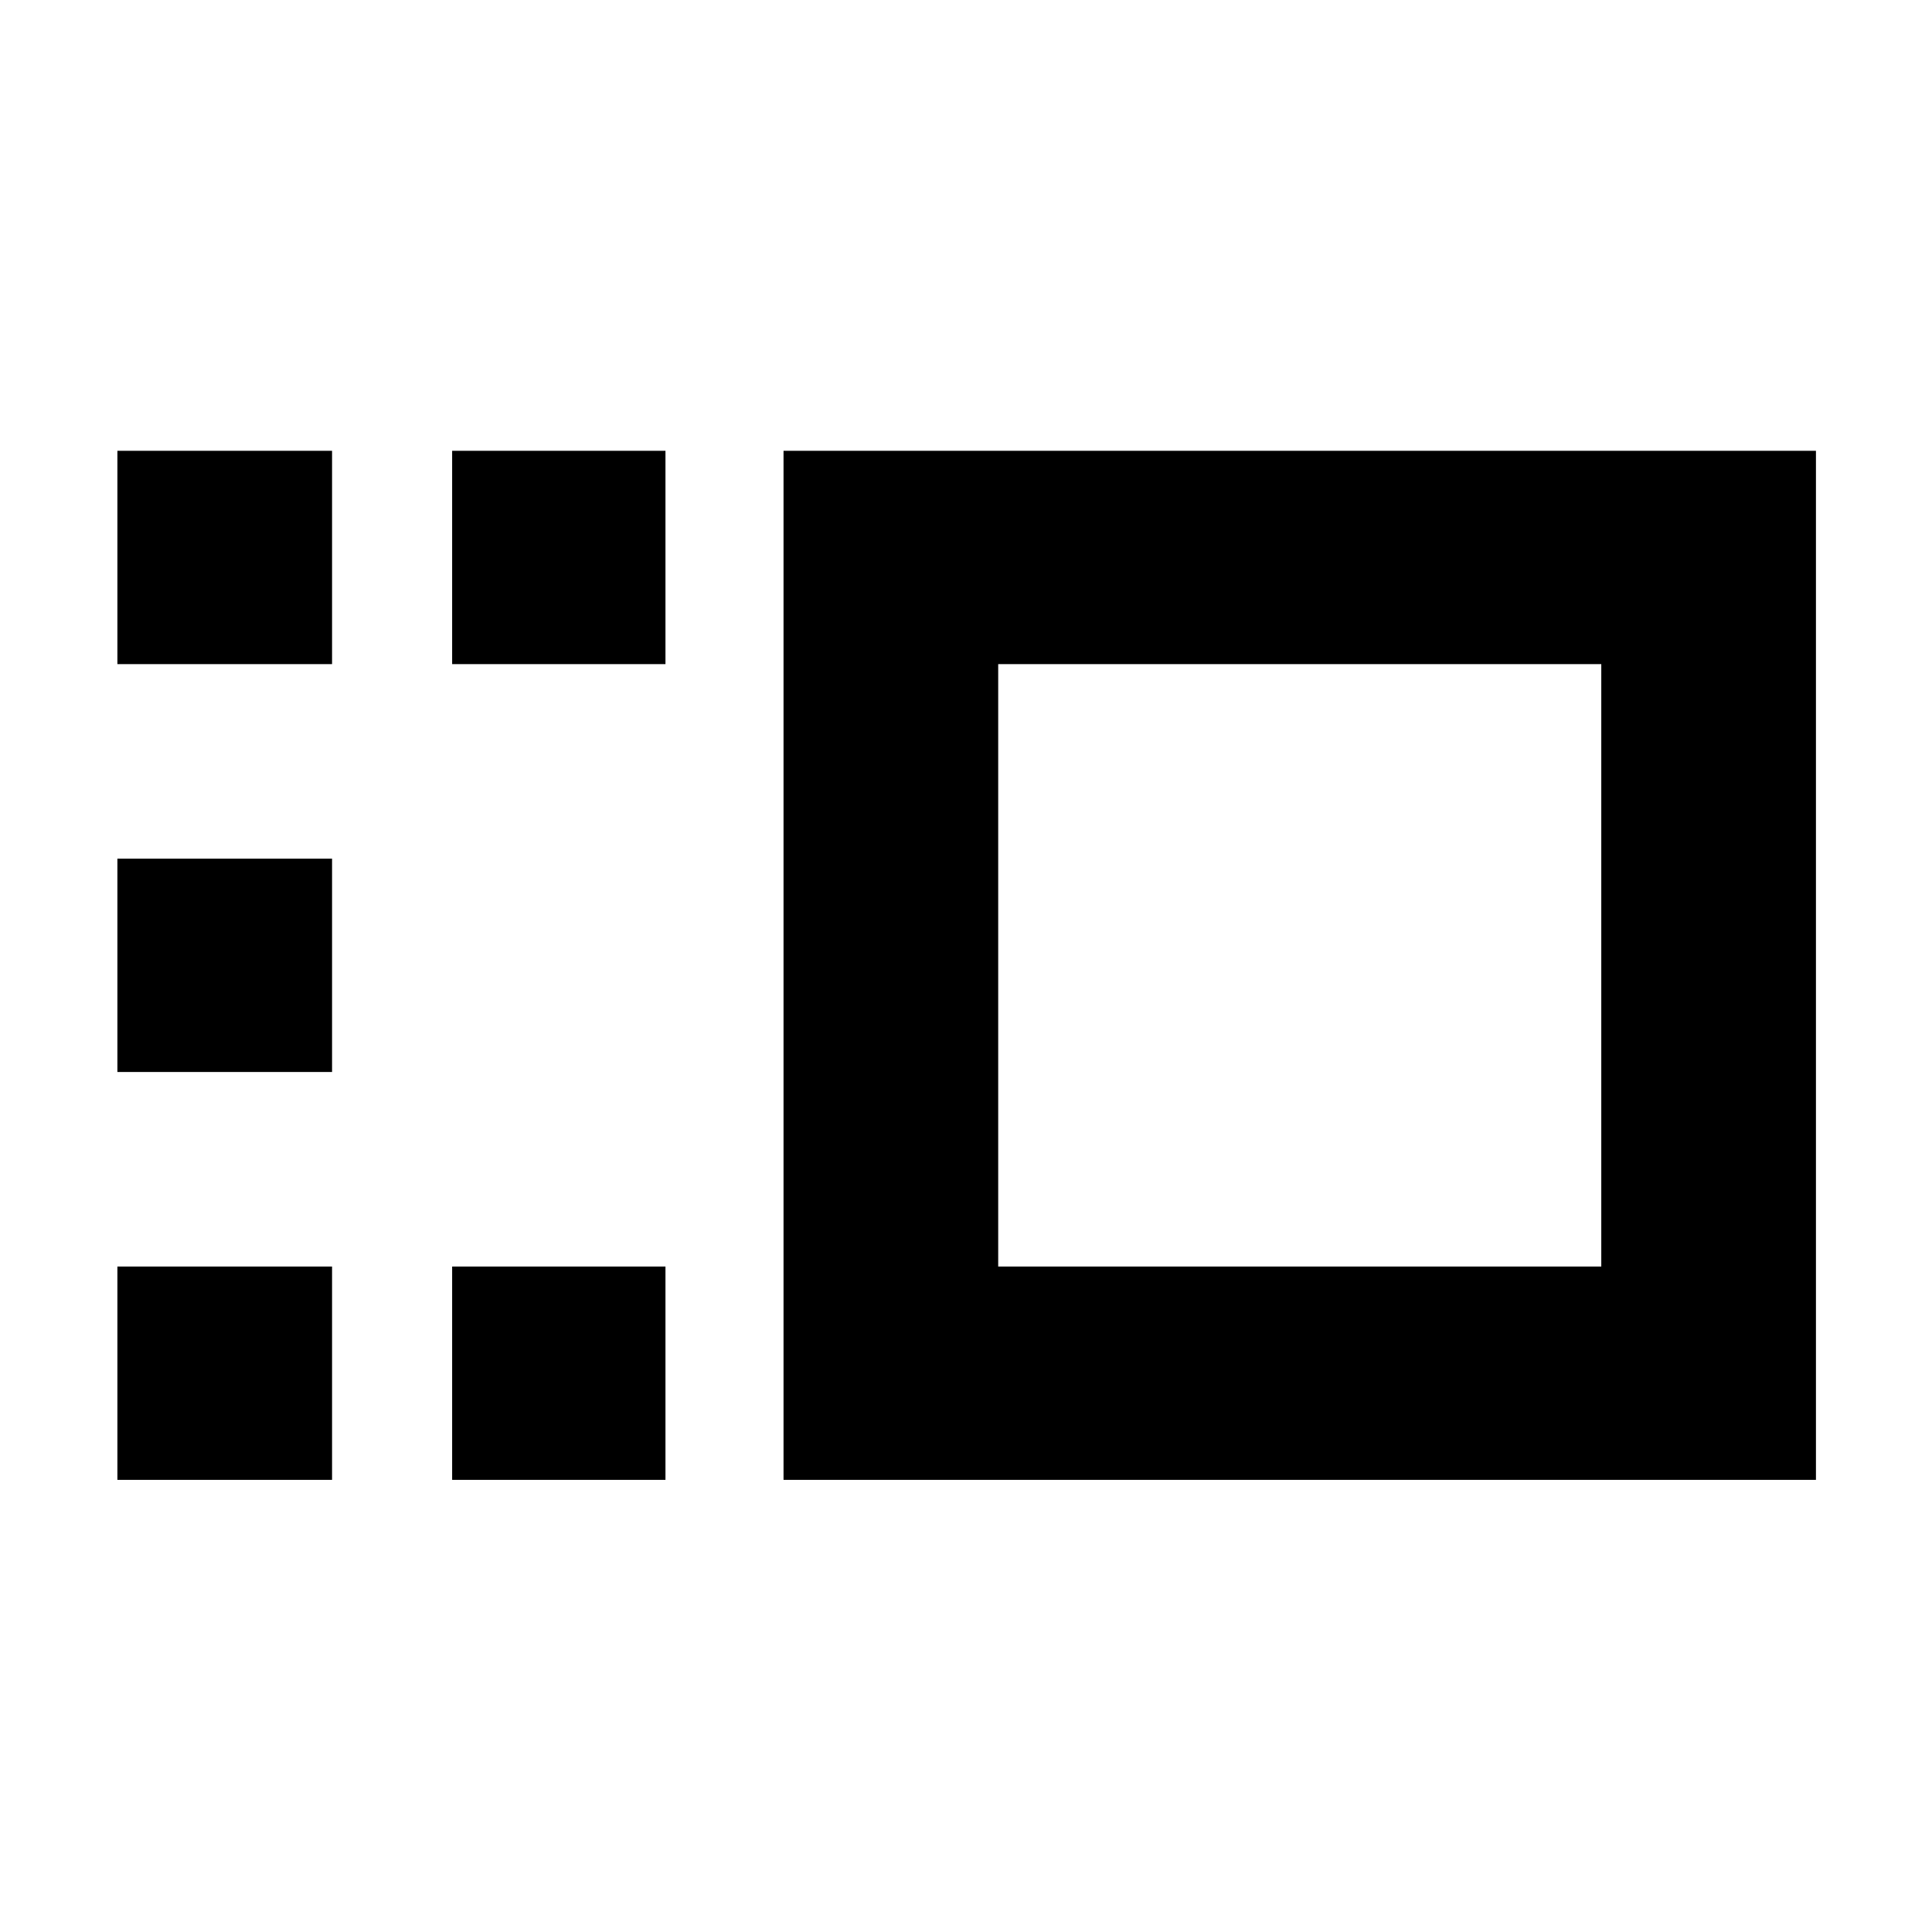 <svg xmlns="http://www.w3.org/2000/svg" height="40" viewBox="0 96 960 960" width="40"><path d="M389.333 831.333V320h513v511.333h-513Zm106.666-105.999h299.668V425.999H495.999v299.335ZM224.667 831.333V725.334h105.999v105.999H224.667Zm0-405.334V320h105.999v105.999H224.667ZM58.334 831.333V725.334h106.665v105.999H58.334Zm0-202.667V522.667h106.665v105.999H58.334Zm0-202.667V320h106.665v105.999H58.334ZM645.333 576Z"/></svg>